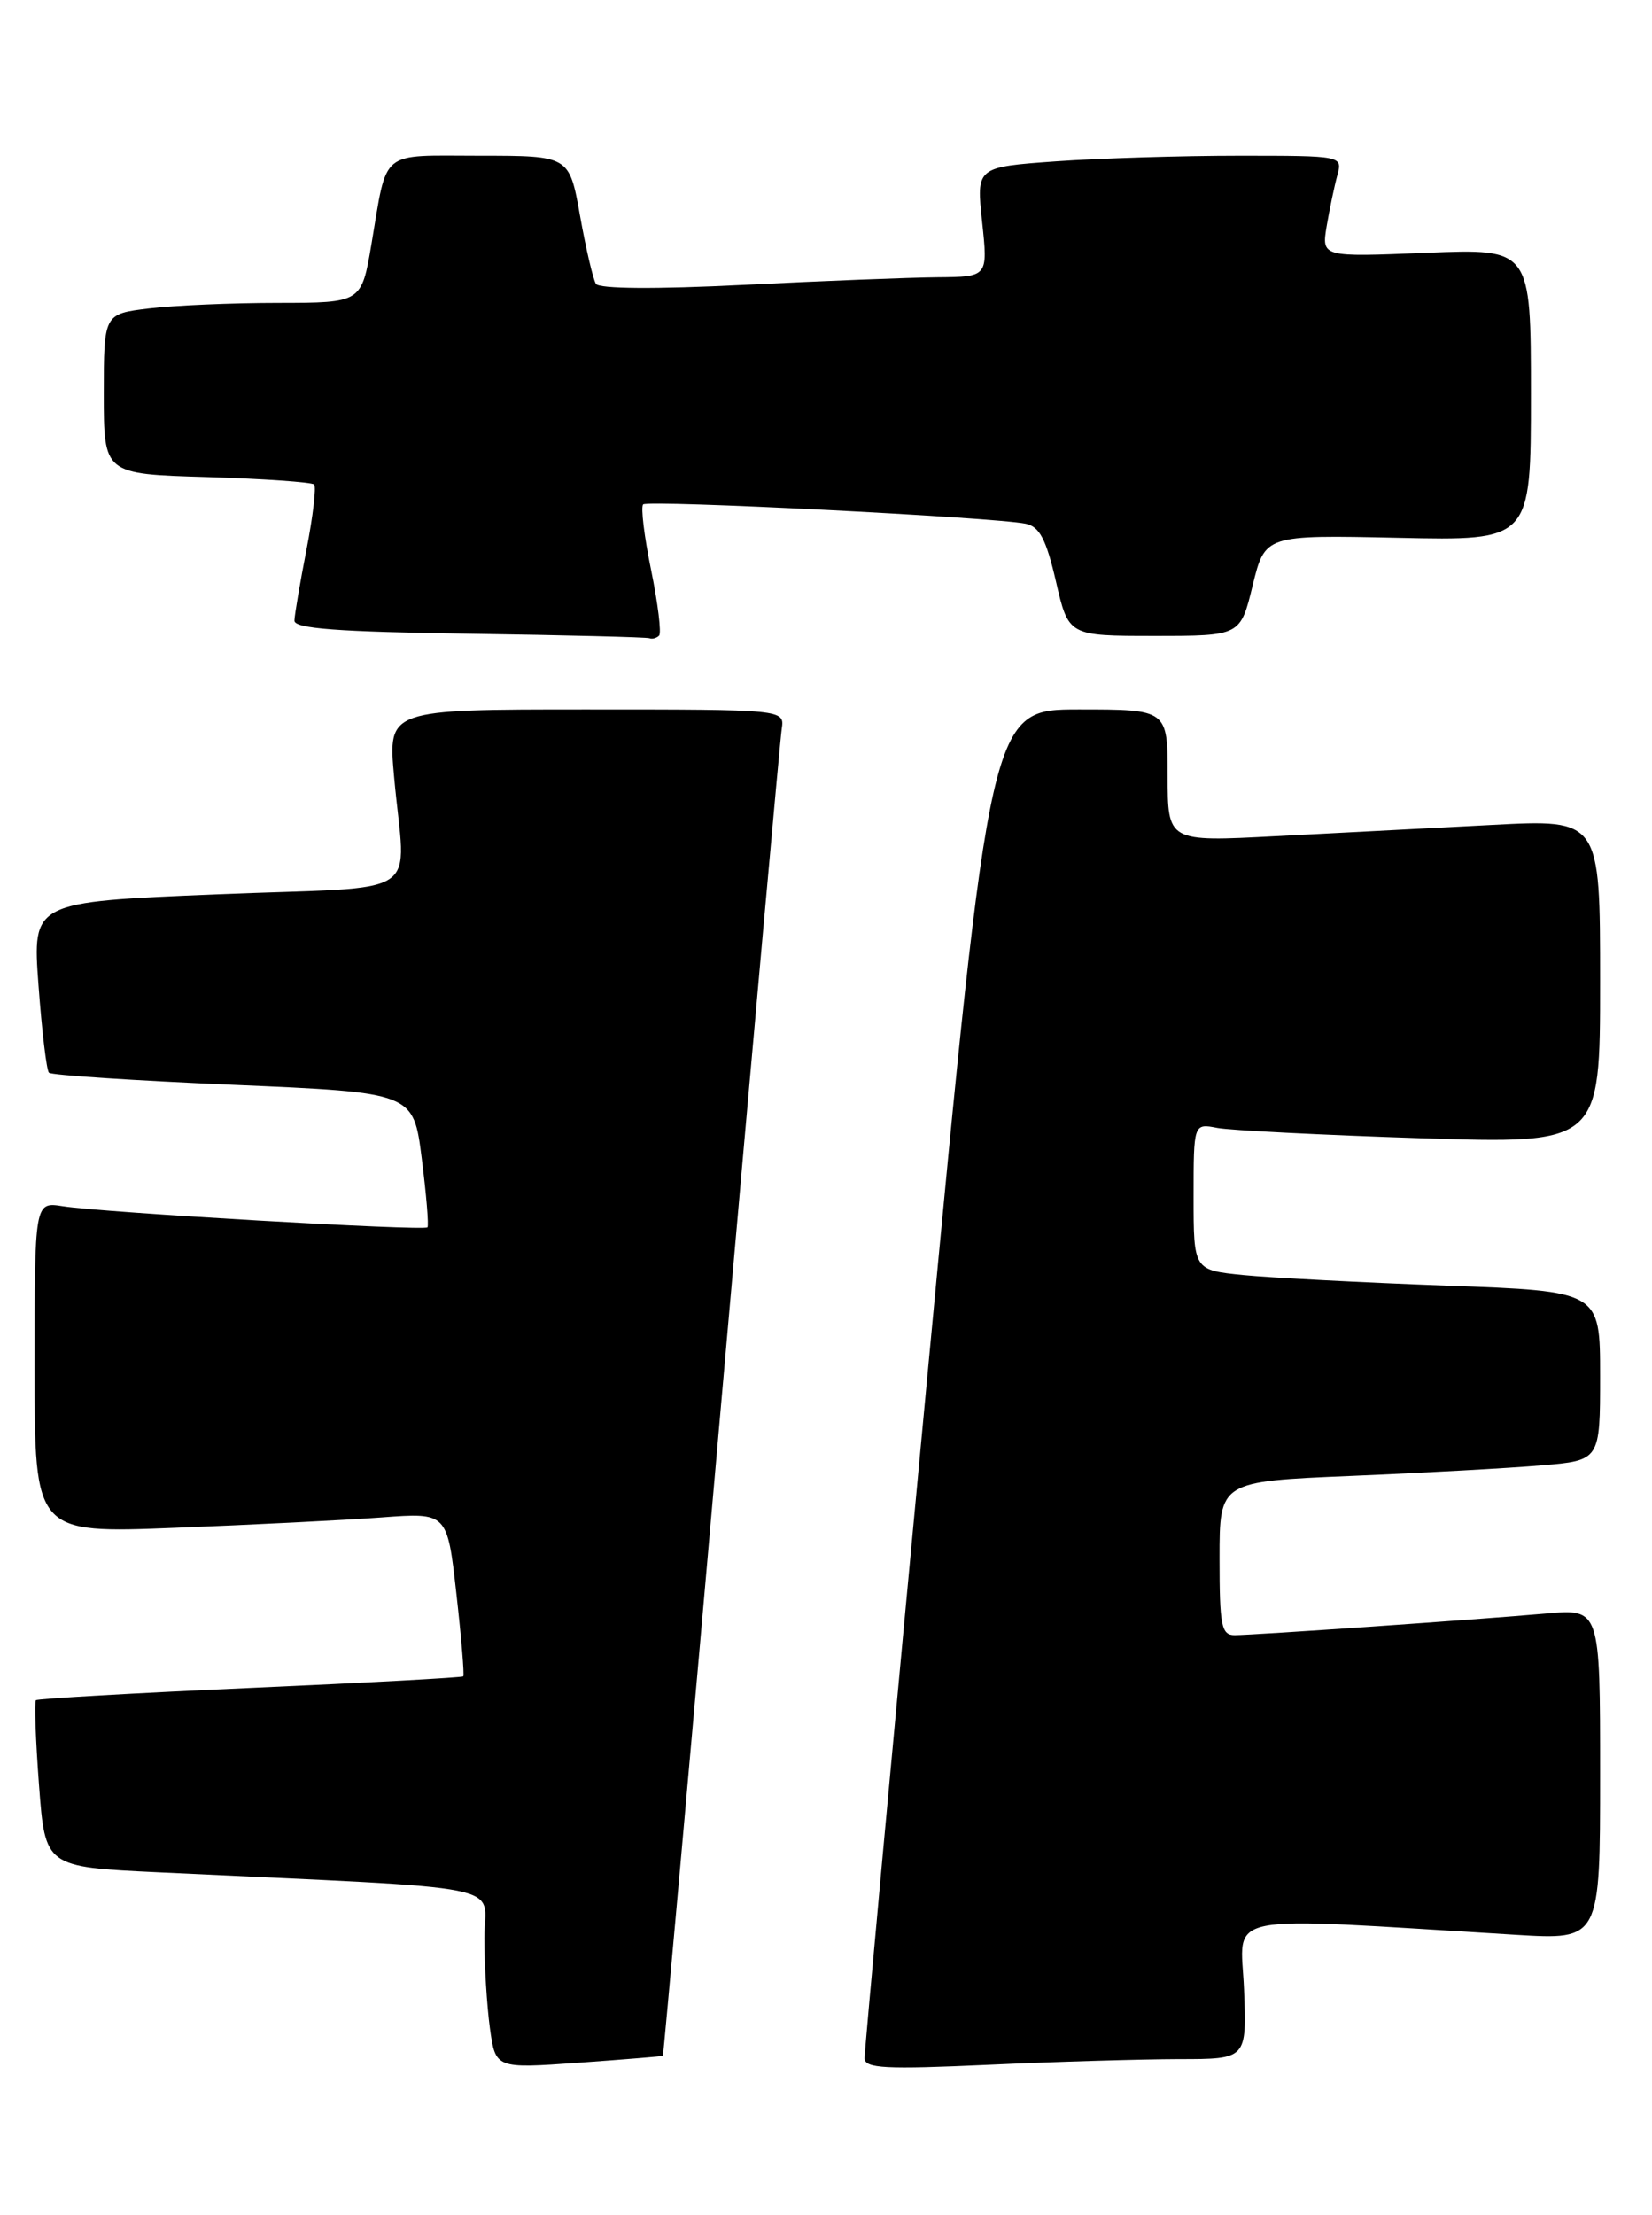 <?xml version="1.0" encoding="UTF-8" standalone="no"?>
<!DOCTYPE svg PUBLIC "-//W3C//DTD SVG 1.1//EN" "http://www.w3.org/Graphics/SVG/1.1/DTD/svg11.dtd" >
<svg xmlns="http://www.w3.org/2000/svg" xmlns:xlink="http://www.w3.org/1999/xlink" version="1.1" viewBox="0 0 191 256">
 <g >
 <path fill="currentColor"
d=" M 76.64 237.62 C 76.71 237.55 79.76 203.53 83.40 162.00 C 87.05 120.47 90.19 85.49 90.38 84.25 C 90.72 82.00 90.72 82.00 67.79 82.00 C 44.86 82.00 44.86 82.00 45.56 89.75 C 46.85 104.22 49.62 102.37 25.12 103.37 C 3.74 104.25 3.74 104.25 4.45 113.87 C 4.84 119.16 5.38 123.72 5.66 123.99 C 5.94 124.27 15.53 124.90 26.98 125.39 C 47.80 126.28 47.80 126.28 48.76 133.89 C 49.29 138.07 49.59 141.66 49.42 141.86 C 49.05 142.30 11.83 140.15 7.25 139.42 C 4.00 138.91 4.00 138.91 4.00 158.07 C 4.00 177.23 4.00 177.23 20.25 176.59 C 29.19 176.24 39.92 175.70 44.11 175.39 C 51.71 174.82 51.71 174.82 52.76 184.16 C 53.34 189.30 53.70 193.62 53.56 193.76 C 53.42 193.90 42.33 194.51 28.91 195.10 C 15.48 195.70 4.34 196.34 4.15 196.52 C 3.96 196.71 4.12 201.12 4.51 206.33 C 5.22 215.79 5.22 215.79 18.36 216.41 C 60.19 218.40 56.00 217.56 56.00 223.98 C 56.00 227.14 56.29 231.83 56.64 234.41 C 57.29 239.10 57.29 239.10 66.89 238.42 C 72.18 238.04 76.56 237.68 76.64 237.62 Z  M 136.33 238.00 C 144.15 238.00 144.15 238.00 143.83 229.90 C 143.46 220.90 140.38 221.52 175.25 223.63 C 185.00 224.22 185.00 224.22 185.00 205.08 C 185.00 185.94 185.00 185.94 178.75 186.50 C 170.68 187.21 145.02 188.99 142.75 189.00 C 141.21 189.00 141.00 187.91 141.00 180.11 C 141.00 171.23 141.00 171.23 156.25 170.59 C 164.64 170.24 174.54 169.69 178.25 169.37 C 185.00 168.80 185.00 168.80 185.00 159.02 C 185.00 149.24 185.00 149.24 167.25 148.60 C 157.49 148.24 146.91 147.69 143.75 147.38 C 138.00 146.80 138.00 146.80 138.00 138.32 C 138.00 129.84 138.00 129.84 140.75 130.37 C 142.26 130.65 152.84 131.19 164.25 131.56 C 185.00 132.22 185.00 132.22 185.00 113.46 C 185.00 94.69 185.00 94.69 172.50 95.35 C 165.62 95.71 154.38 96.29 147.50 96.65 C 135.00 97.31 135.00 97.31 135.00 89.65 C 135.00 82.00 135.00 82.00 124.74 82.00 C 114.49 82.00 114.49 82.00 107.20 159.25 C 103.20 201.74 99.94 237.13 99.96 237.91 C 99.99 239.08 102.38 239.20 114.25 238.66 C 122.09 238.30 132.02 238.01 136.33 238.00 Z  M 76.20 73.47 C 76.49 73.18 76.07 69.77 75.28 65.89 C 74.48 62.01 74.07 58.60 74.36 58.30 C 74.91 57.76 114.78 59.77 118.57 60.53 C 120.19 60.86 120.95 62.31 122.09 67.22 C 123.54 73.50 123.54 73.50 133.47 73.50 C 143.41 73.50 143.41 73.50 144.83 67.66 C 146.26 61.83 146.26 61.83 161.63 62.16 C 177.00 62.50 177.00 62.50 177.00 45.61 C 177.00 28.73 177.00 28.73 164.89 29.22 C 152.79 29.72 152.79 29.72 153.39 26.11 C 153.73 24.13 154.28 21.49 154.62 20.25 C 155.23 18.01 155.19 18.00 143.27 18.00 C 136.69 18.00 127.16 18.29 122.09 18.65 C 112.87 19.31 112.87 19.31 113.55 25.65 C 114.23 32.00 114.23 32.00 108.37 32.05 C 105.14 32.08 95.08 32.47 86.00 32.93 C 75.76 33.44 69.27 33.39 68.90 32.81 C 68.57 32.29 67.74 28.74 67.06 24.93 C 65.82 18.00 65.82 18.00 55.48 18.00 C 43.75 18.00 44.83 17.11 42.94 28.25 C 41.79 35.00 41.79 35.00 32.15 35.01 C 26.84 35.01 20.14 35.30 17.25 35.65 C 12.00 36.28 12.00 36.28 12.00 45.53 C 12.00 54.79 12.00 54.79 23.92 55.14 C 30.47 55.34 36.05 55.73 36.32 56.00 C 36.58 56.27 36.19 59.65 35.44 63.50 C 34.69 67.35 34.06 71.05 34.04 71.73 C 34.01 72.65 39.03 73.03 54.25 73.25 C 65.39 73.41 74.76 73.65 75.08 73.77 C 75.40 73.90 75.91 73.76 76.20 73.47 Z "/>
</g>
</svg>